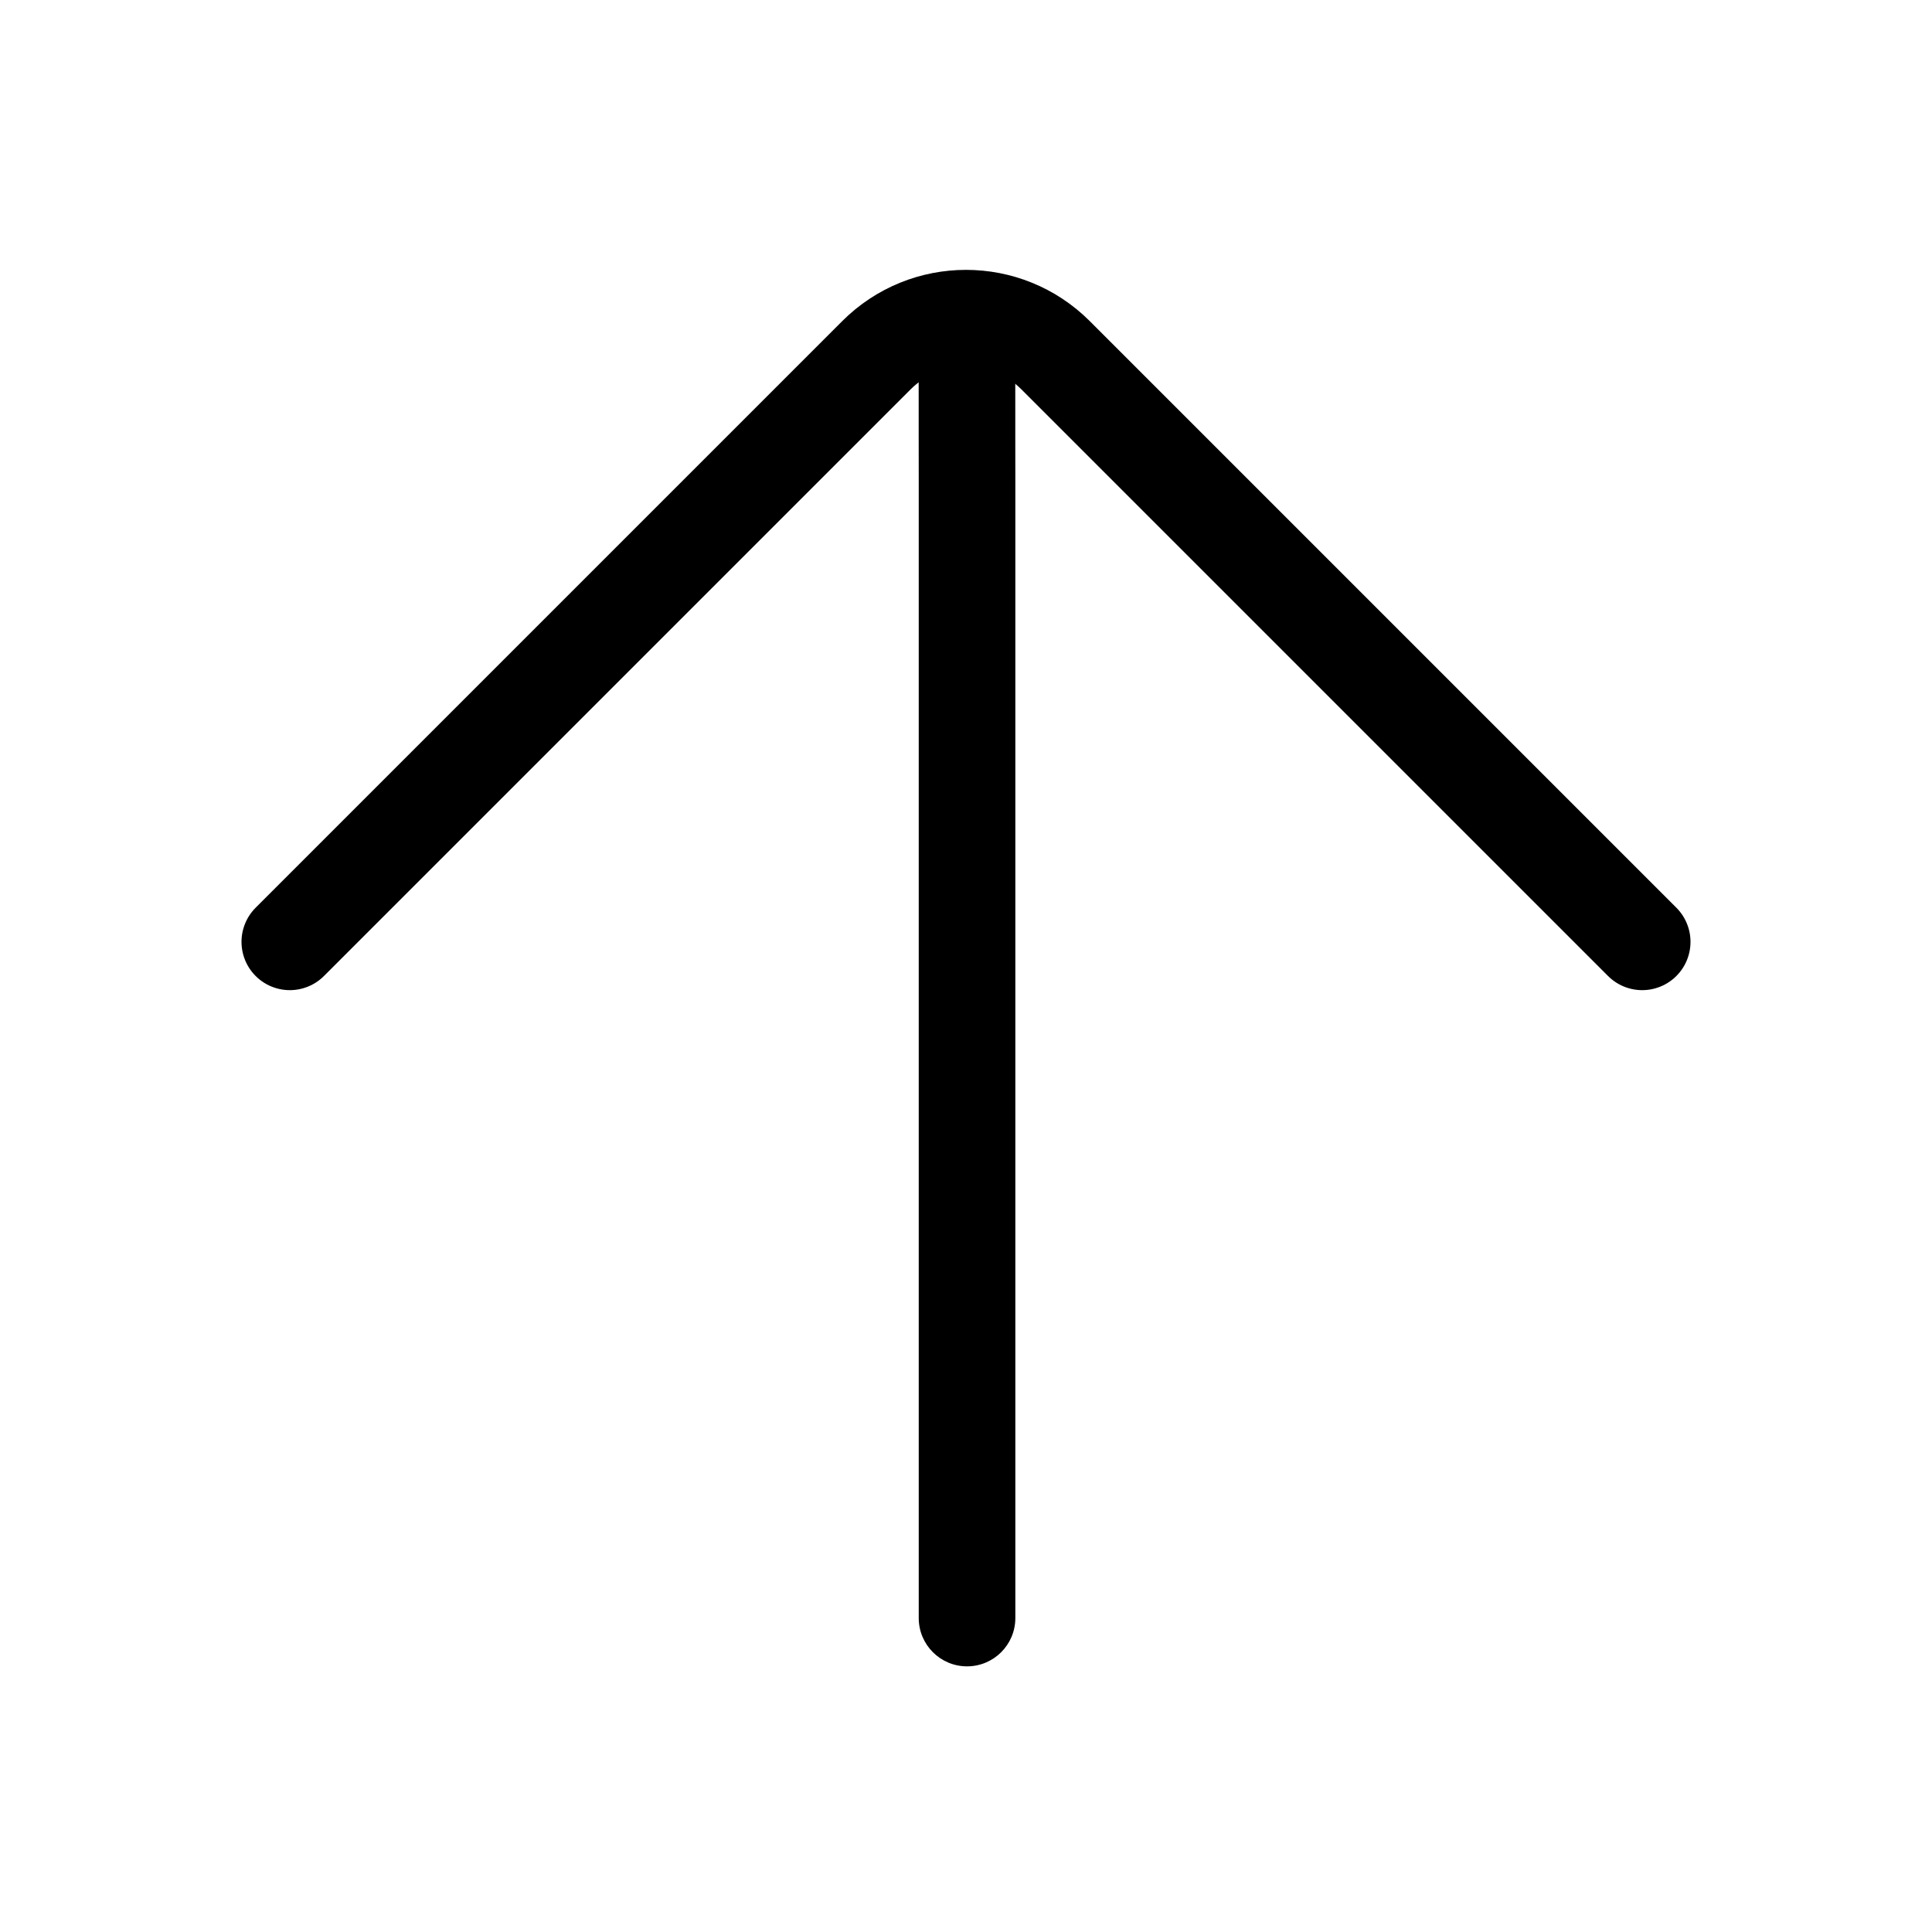 <svg viewBox="0 0 80 80" fill="none">
  <path d="M42.039 14.674C42.039 13.569 41.143 12.674 40.038 12.675C38.933 12.675 38.039 13.572 38.039 14.676L42.039 14.674ZM40.039 15L38.039 15.002L40.039 15ZM40.04 16L38.04 16.002L40.04 16ZM40.041 17L38.041 17.002L40.041 17ZM40.041 18L42.041 17.999L40.041 18ZM40.042 19L42.042 18.999L40.042 19ZM40.043 20L42.043 20L42.043 19.999L40.043 20ZM38.043 38.963C38.043 40.068 38.938 40.963 40.043 40.963C41.147 40.963 42.043 40.068 42.043 38.963L38.043 38.963ZM42.043 39C42.043 37.896 41.147 37 40.043 37C38.938 37 38.043 37.896 38.043 39L42.043 39ZM38.043 67C38.043 68.105 38.938 69 40.043 69C41.147 69 42.043 68.105 42.043 67H38.043ZM38.039 14.676L38.039 15.002L42.039 14.999L42.039 14.674L38.039 14.676ZM38.039 15.002L38.04 16.002L42.04 15.999L42.039 14.999L38.039 15.002ZM38.04 16.002L38.041 17.002L42.041 16.999L42.04 15.999L38.04 16.002ZM38.041 17.002L38.041 18.002L42.041 17.999L42.041 16.999L38.041 17.002ZM38.041 18.002L38.042 19.002L42.042 18.999L42.041 17.999L38.041 18.002ZM38.042 19.002L38.043 20.002L42.043 19.999L42.042 18.999L38.042 19.002ZM38.043 20L38.043 38.963L42.043 38.963L42.043 20L38.043 20ZM38.043 39L38.043 67H42.043L42.043 39L38.043 39Z" fill="currentColor" />
  <path d="M68 39L43.712 14.712C41.662 12.662 38.338 12.662 36.288 14.712L12 39" stroke="currentColor" stroke-width="4" stroke-linecap="round" stroke-linejoin="round" />
</svg>